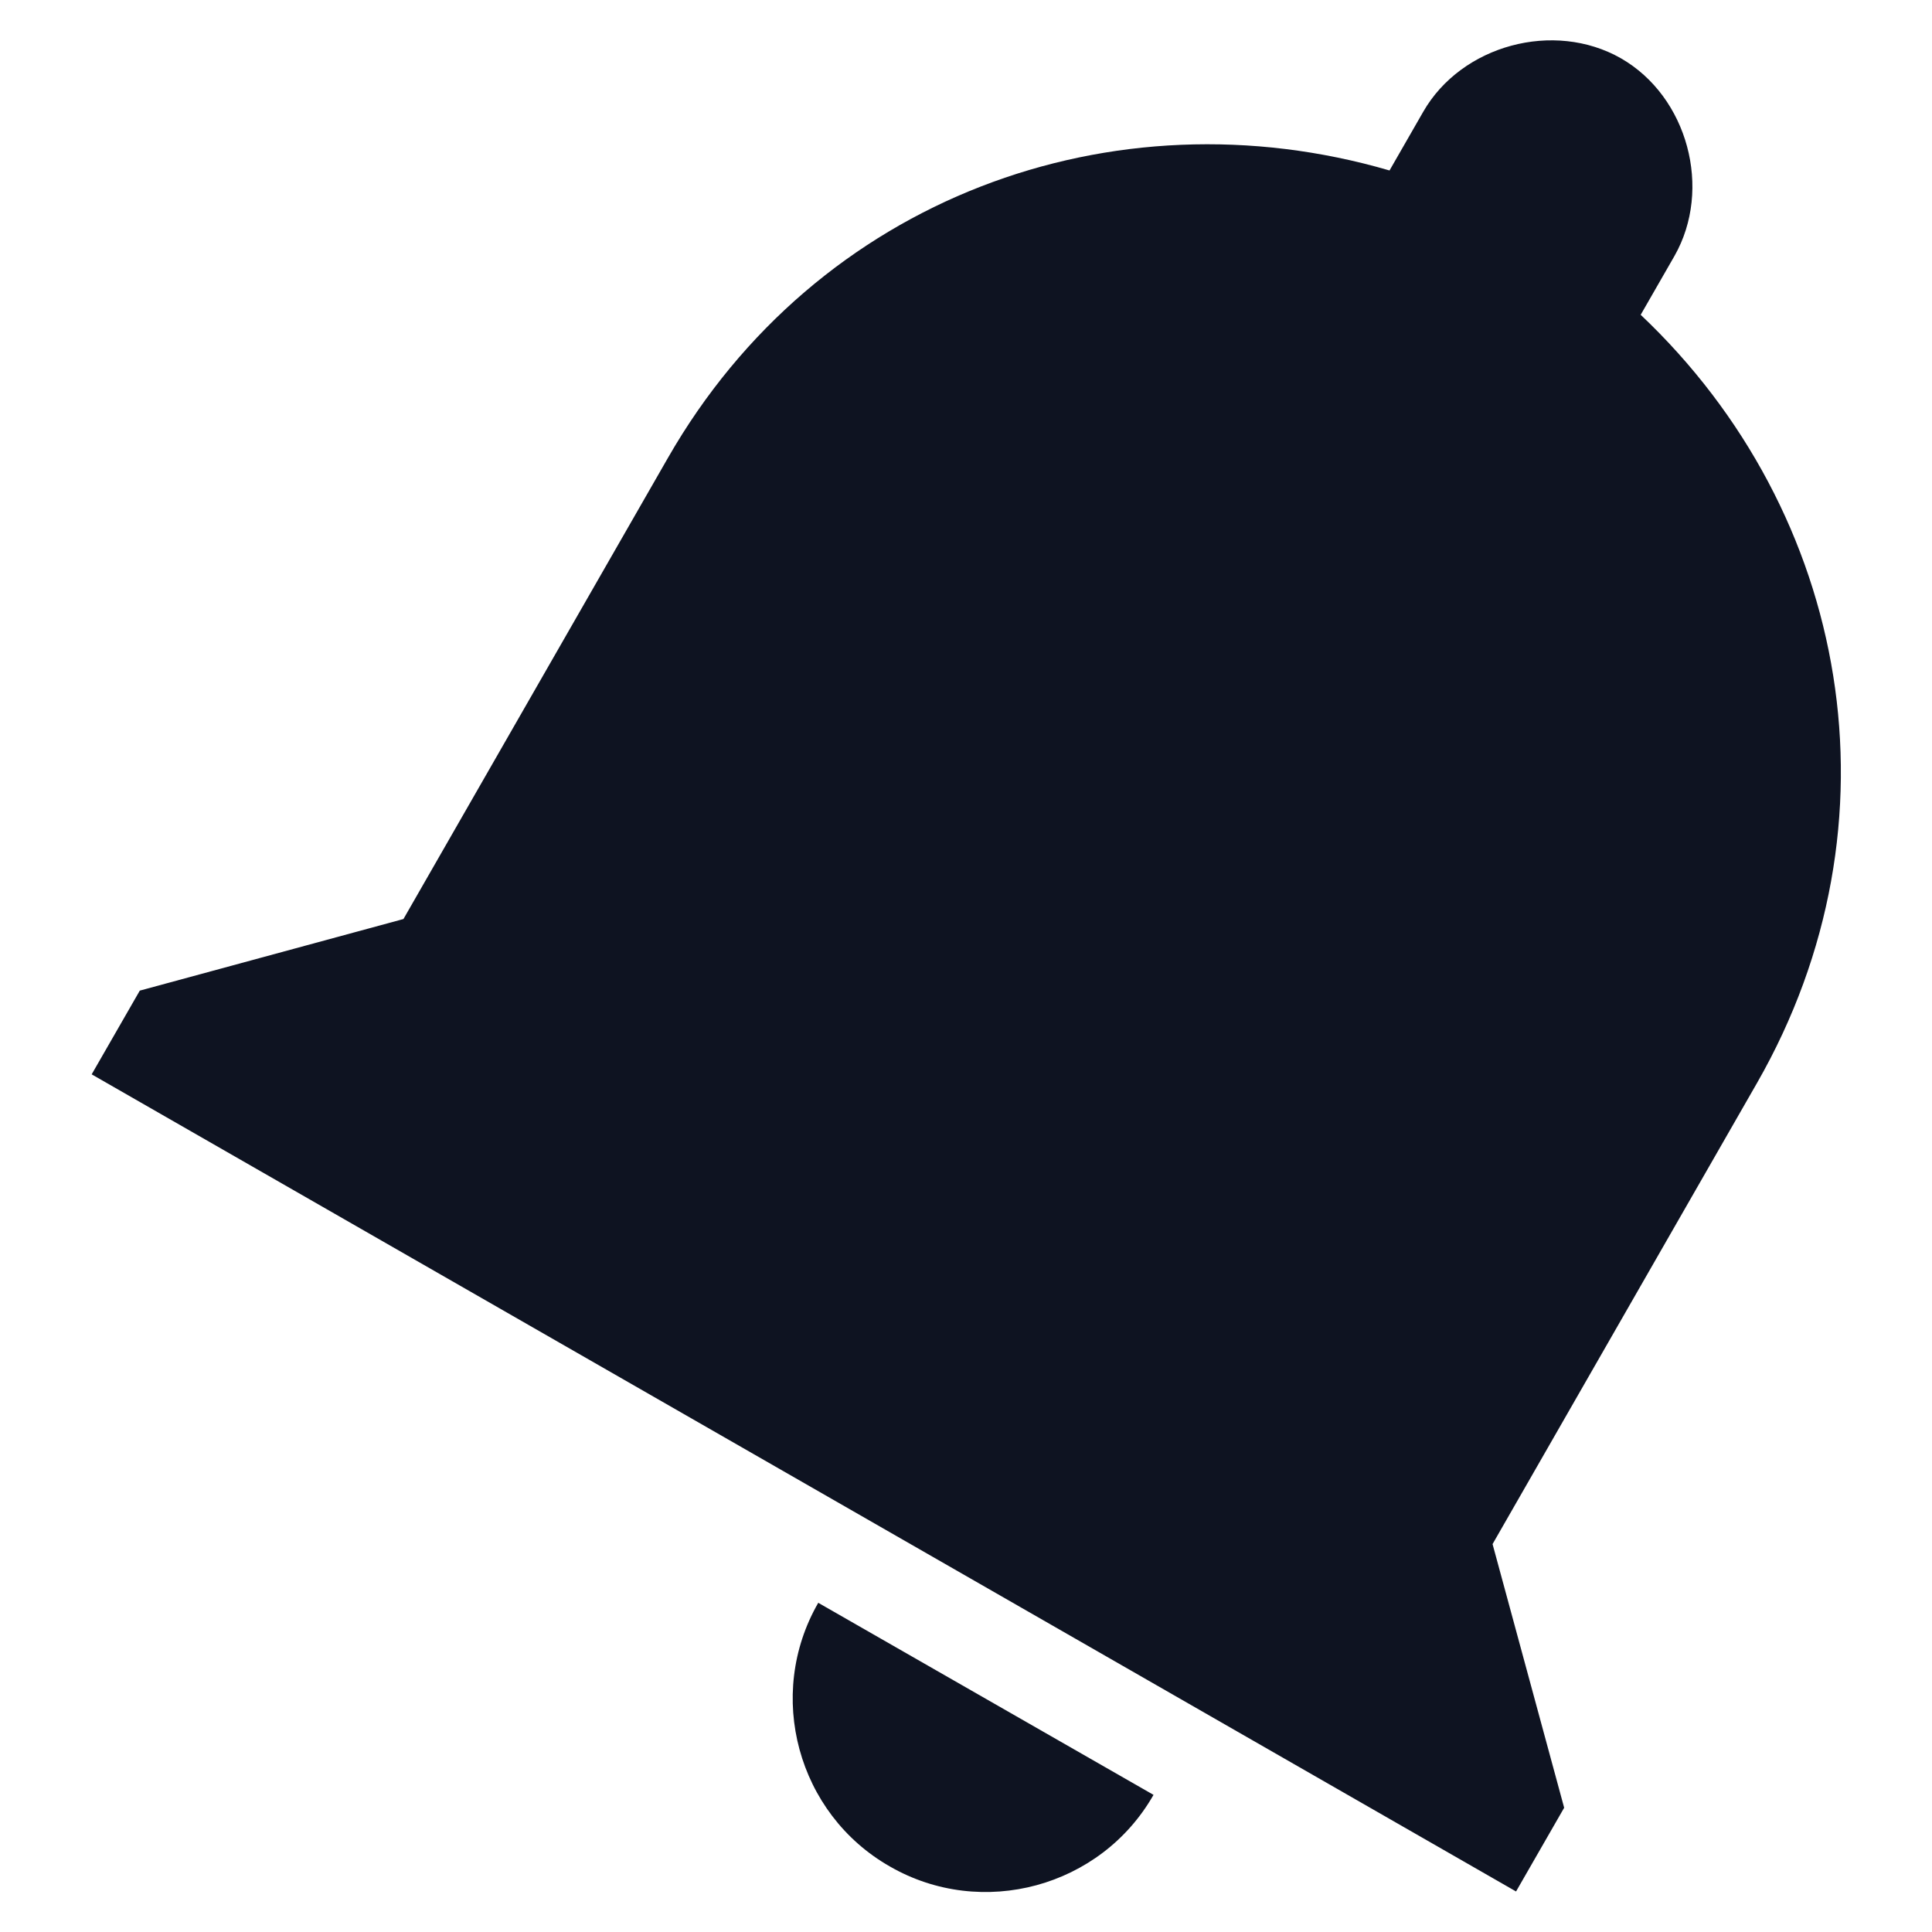 <?xml version="1.0" encoding="utf-8"?>
<!-- Generator: Adobe Illustrator 23.0.0, SVG Export Plug-In . SVG Version: 6.00 Build 0)  -->
<svg version="1.1" id="Capa_1" xmlns="http://www.w3.org/2000/svg" xmlns:xlink="http://www.w3.org/1999/xlink" x="0px" y="0px"
	 viewBox="0 0 510 510" style="enable-background:new 0 0 510 510;" xml:space="preserve">
<style type="text/css">
	.st0{fill:#0E1321;}
</style>
<g>
	<g id="notifications">
		<path class="st0" d="M394,407.6l69.8-121.7c39.3-68.6,24.6-150.5-30.7-202.8l8.9-15.5c10.1-17.7,3.5-42.1-14.1-52.2
			c-17.7-10.1-42.1-3.5-52.2,14.1L366.8,45c-73-21.3-151.2,7.3-190.5,75.9l-69.8,121.7l-69.6,18.9l-12.7,22.1l376,215.7l12.7-22.1
			L394,407.6z M234.9,492.7c24.3,14,55.7,5.5,69.6-18.9L216,423.1C202,447.4,210.5,478.8,234.9,492.7z"/>
	</g>
</g>
</svg>
